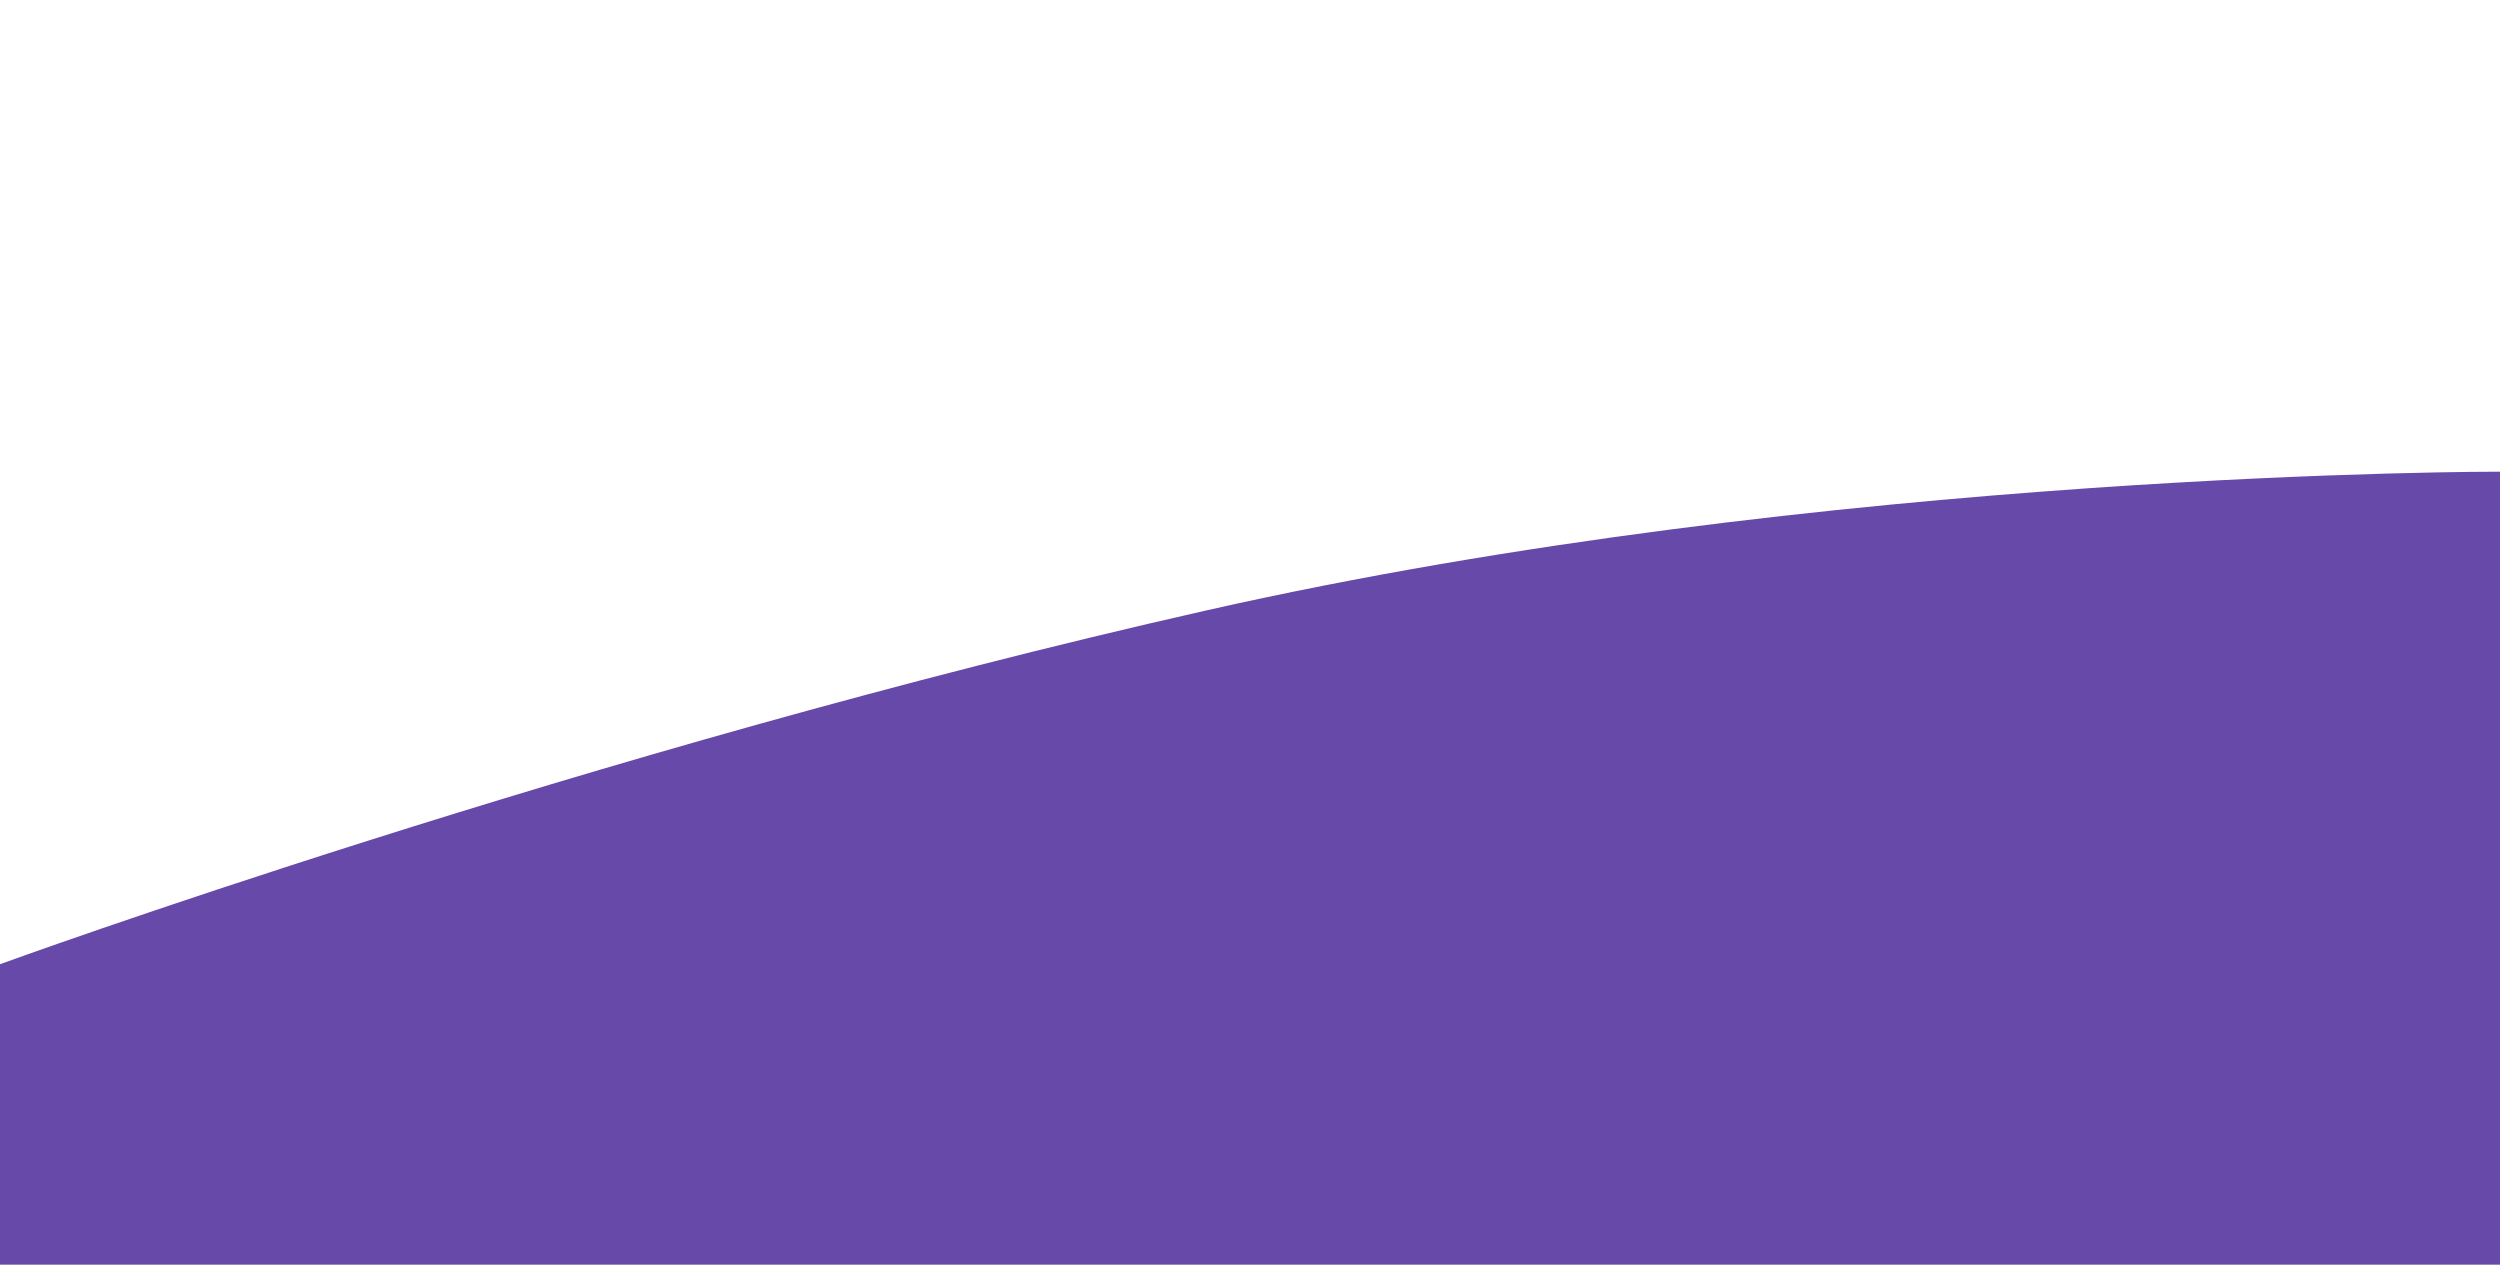 <svg id="Group_1826" data-name="Group 1826" xmlns="http://www.w3.org/2000/svg" width="1366" height="691" viewBox="0 0 1366 691">
  <path id="Path_4093" data-name="Path 4093" d="M0,555.849s319.872-116.587,659.117-193.31S1366,286.729,1366,286.729V720H0Z" transform="translate(0 -29)" fill="#6749aa"/>
  <rect id="Rectangle_2119" data-name="Rectangle 2119" width="1366" height="691" fill="none"/>
</svg>
